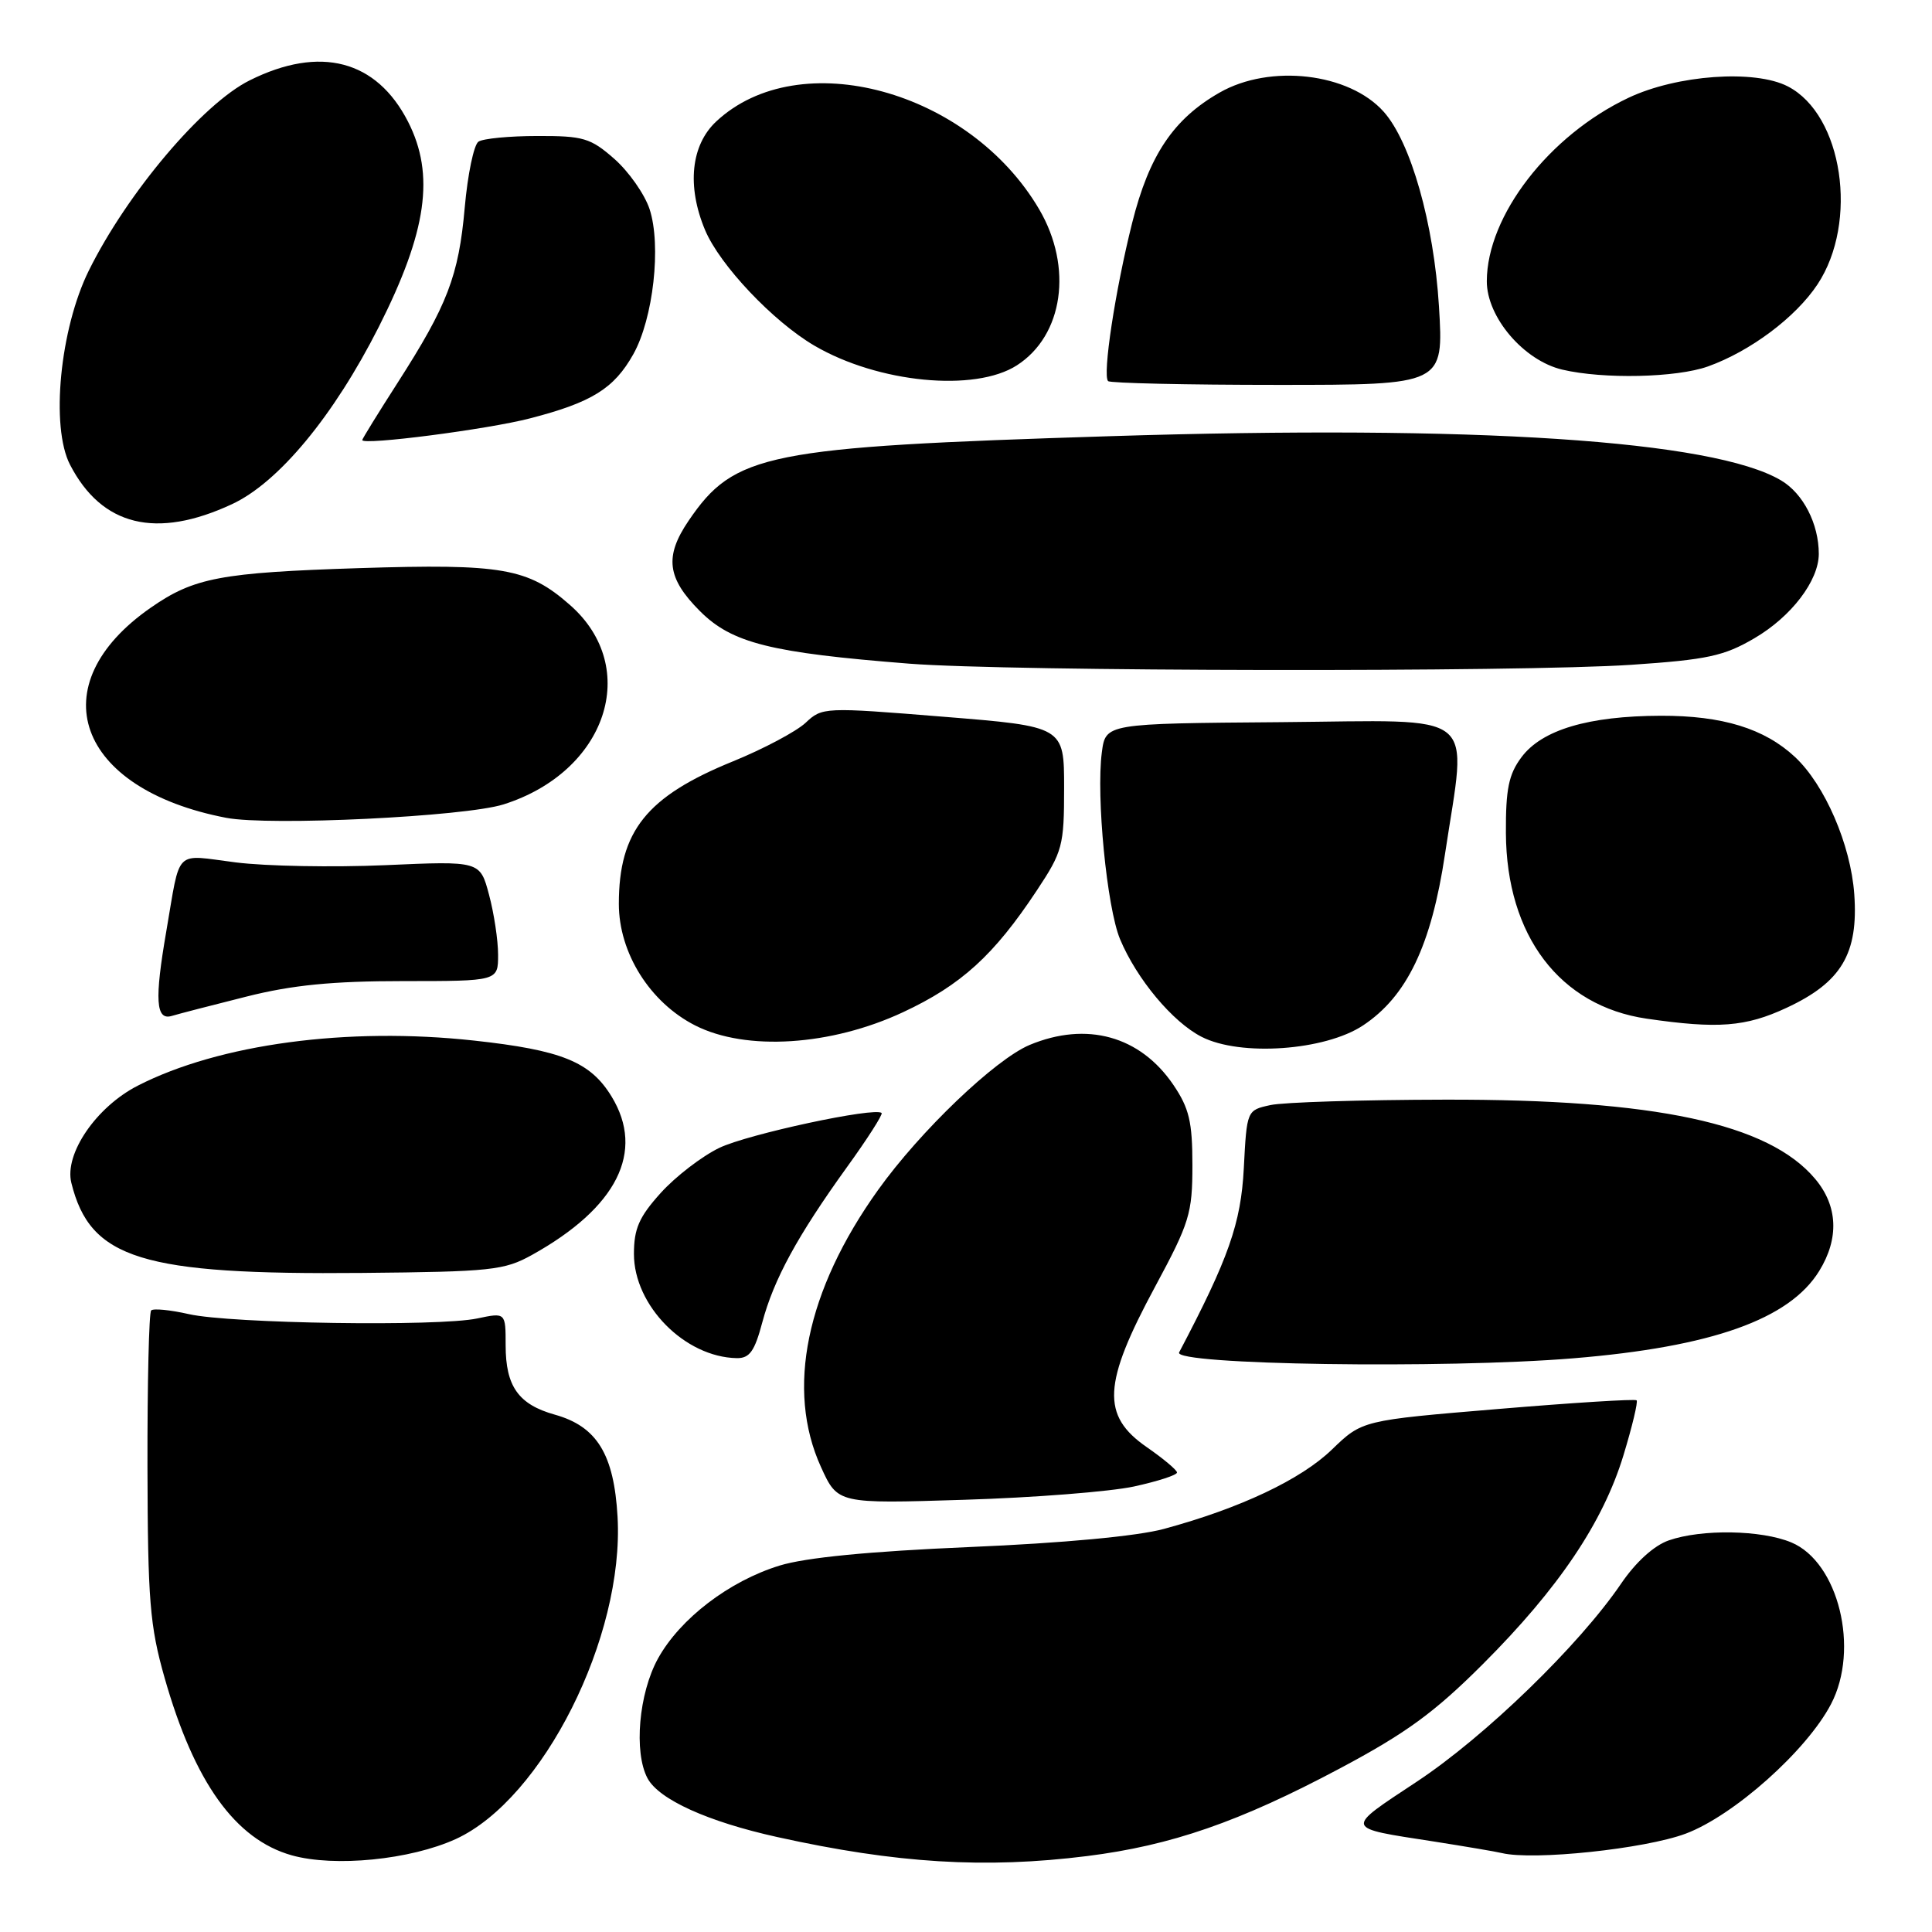 <?xml version="1.0" encoding="UTF-8" standalone="no"?>
<!DOCTYPE svg PUBLIC "-//W3C//DTD SVG 1.1//EN" "http://www.w3.org/Graphics/SVG/1.1/DTD/svg11.dtd" >
<svg xmlns="http://www.w3.org/2000/svg" xmlns:xlink="http://www.w3.org/1999/xlink" version="1.1" viewBox="0 0 256 256">
 <g >
 <path fill="currentColor"
d=" M 60.40 243.68 C 71.93 238.39 82.73 216.90 81.83 200.99 C 81.36 192.70 79.10 189.01 73.52 187.45 C 68.70 186.10 67.00 183.70 67.00 178.26 C 67.00 173.91 67.00 173.91 63.25 174.70 C 58.11 175.80 30.52 175.38 25.03 174.13 C 22.57 173.57 20.32 173.35 20.03 173.64 C 19.74 173.93 19.52 183.25 19.54 194.34 C 19.58 212.10 19.85 215.43 21.81 222.32 C 25.75 236.16 31.17 243.73 38.66 245.84 C 44.34 247.43 54.37 246.43 60.40 243.68 Z  M 144.03 245.94 C 155.19 244.54 164.23 241.41 177.55 234.32 C 186.31 229.66 190.09 226.90 196.50 220.49 C 206.54 210.45 212.42 201.71 215.12 192.82 C 216.28 189.01 217.06 185.74 216.86 185.55 C 216.66 185.35 208.40 185.87 198.50 186.70 C 180.50 188.20 180.50 188.20 176.49 192.07 C 172.38 196.05 164.31 199.86 154.22 202.59 C 150.70 203.55 140.82 204.47 128.50 204.99 C 115.19 205.56 106.76 206.38 103.29 207.45 C 96.61 209.51 90.12 214.47 87.19 219.76 C 84.64 224.38 83.96 232.18 85.80 235.63 C 87.31 238.45 93.81 241.39 103.00 243.42 C 118.77 246.91 130.54 247.63 144.03 245.94 Z  M 223.36 242.97 C 229.73 240.58 239.40 231.97 242.62 225.80 C 246.44 218.51 243.61 206.99 237.36 204.38 C 233.39 202.72 225.48 202.59 221.12 204.11 C 219.16 204.79 216.74 206.99 214.79 209.86 C 209.25 218.00 196.78 230.10 187.75 236.07 C 178.08 242.47 177.99 242.15 190.00 244.01 C 194.12 244.66 198.18 245.34 199.00 245.54 C 203.20 246.55 217.95 244.99 223.36 242.97 Z  M 150.25 196.97 C 153.41 196.28 155.98 195.45 155.96 195.11 C 155.94 194.78 154.14 193.27 151.96 191.76 C 145.90 187.57 146.12 183.35 153.07 170.47 C 157.62 162.02 158.00 160.79 158.00 154.39 C 158.00 148.63 157.57 146.84 155.47 143.74 C 151.07 137.27 143.99 135.31 136.43 138.46 C 131.86 140.38 121.92 149.88 116.34 157.69 C 106.81 171.01 104.11 184.12 108.78 194.38 C 111.00 199.26 111.00 199.26 127.75 198.73 C 136.96 198.45 147.09 197.65 150.25 196.97 Z  M 208.50 179.98 C 226.82 178.47 237.10 174.82 241.05 168.42 C 243.72 164.10 243.53 159.78 240.51 156.20 C 234.34 148.86 219.33 145.65 191.47 145.71 C 180.46 145.73 170.04 146.05 168.33 146.43 C 165.21 147.11 165.21 147.12 164.81 154.81 C 164.43 162.10 162.80 166.74 156.24 179.20 C 155.37 180.85 191.44 181.39 208.50 179.98 Z  M 101.00 175.25 C 102.53 169.51 105.66 163.77 112.22 154.66 C 114.94 150.90 117.00 147.67 116.82 147.48 C 115.99 146.65 99.08 150.28 95.31 152.10 C 93.01 153.21 89.52 155.89 87.56 158.06 C 84.68 161.25 84.00 162.80 84.00 166.16 C 84.00 173.00 90.75 179.83 97.62 179.96 C 99.32 179.99 99.99 179.05 101.00 175.25 Z  M 70.50 166.28 C 81.77 160.01 85.49 152.60 81.04 145.30 C 78.23 140.69 74.44 139.15 62.80 137.88 C 46.07 136.05 29.05 138.33 18.25 143.86 C 12.75 146.68 8.51 152.88 9.45 156.72 C 11.94 166.83 18.76 168.94 48.00 168.67 C 65.08 168.51 66.81 168.33 70.50 166.28 Z  M 180.60 135.88 C 186.42 132.03 189.66 125.27 191.47 113.17 C 194.38 93.81 196.44 95.47 169.75 95.69 C 146.50 95.87 146.50 95.87 146.00 99.69 C 145.23 105.54 146.67 120.26 148.41 124.44 C 150.62 129.73 155.39 135.44 159.23 137.39 C 164.36 140.01 175.56 139.22 180.60 135.88 Z  M 119.64 134.13 C 127.36 130.53 131.69 126.59 137.37 118.01 C 140.80 112.84 141.00 112.07 141.00 104.40 C 141.00 96.26 141.00 96.26 124.99 94.97 C 109.20 93.69 108.95 93.70 106.74 95.78 C 105.50 96.93 101.18 99.23 97.13 100.88 C 85.67 105.54 82.00 110.13 82.00 119.77 C 82.00 126.28 86.13 132.84 92.12 135.88 C 98.86 139.30 110.10 138.58 119.64 134.13 Z  M 236.73 133.54 C 244.00 130.16 246.26 126.36 245.70 118.48 C 245.23 111.92 241.80 104.00 237.84 100.30 C 233.79 96.53 228.23 94.82 220.07 94.84 C 210.47 94.87 204.31 96.70 201.60 100.34 C 199.91 102.60 199.51 104.56 199.54 110.38 C 199.61 123.99 206.68 133.30 218.20 134.98 C 227.63 136.35 231.31 136.07 236.73 133.54 Z  M 32.67 132.05 C 38.74 130.52 44.06 130.00 53.42 130.00 C 66.00 130.00 66.00 130.00 66.00 126.51 C 66.00 124.60 65.46 121.02 64.80 118.56 C 63.61 114.08 63.61 114.08 51.05 114.64 C 44.15 114.94 35.23 114.78 31.22 114.27 C 22.97 113.23 23.96 112.25 22.03 123.43 C 20.47 132.46 20.64 135.24 22.75 134.62 C 23.71 134.33 28.17 133.18 32.67 132.05 Z  M 66.71 106.59 C 80.39 102.27 84.99 88.47 75.52 80.16 C 69.96 75.27 66.56 74.68 47.59 75.28 C 29.27 75.87 25.71 76.54 20.02 80.49 C 5.18 90.77 10.13 104.57 30.00 108.37 C 35.74 109.46 61.57 108.21 66.71 106.59 Z  M 216.16 88.09 C 226.22 87.41 228.45 86.93 232.47 84.57 C 237.36 81.71 240.99 76.95 241.00 73.40 C 241.00 69.42 238.94 65.39 235.99 63.65 C 227.00 58.34 195.53 56.27 147.00 57.80 C 101.49 59.23 97.32 60.07 91.25 68.99 C 88.02 73.74 88.38 76.61 92.75 80.98 C 96.99 85.22 102.08 86.49 120.50 87.94 C 133.76 88.98 201.40 89.08 216.16 88.09 Z  M 30.75 66.80 C 36.93 63.92 44.22 55.11 50.19 43.32 C 56.57 30.69 57.65 23.15 54.07 16.13 C 49.89 7.95 42.42 5.99 33.08 10.65 C 26.85 13.75 16.87 25.55 11.77 35.85 C 7.94 43.60 6.68 56.55 9.28 61.58 C 13.49 69.72 20.71 71.48 30.75 66.80 Z  M 70.25 55.43 C 78.41 53.32 81.36 51.49 83.91 46.95 C 86.57 42.22 87.65 32.51 86.07 27.70 C 85.41 25.72 83.31 22.73 81.40 21.05 C 78.26 18.29 77.29 18.00 71.22 18.02 C 67.52 18.02 64.00 18.36 63.40 18.77 C 62.79 19.17 61.97 23.10 61.58 27.50 C 60.78 36.56 59.29 40.43 52.66 50.76 C 50.10 54.75 48.00 58.15 48.00 58.31 C 48.00 59.04 64.66 56.89 70.25 55.43 Z  M 134.74 48.41 C 140.90 44.45 142.19 35.41 137.70 27.74 C 128.44 11.95 105.91 5.81 94.91 16.09 C 91.55 19.22 90.99 24.66 93.42 30.47 C 95.36 35.11 102.42 42.58 107.91 45.80 C 116.35 50.74 129.17 51.99 134.74 48.41 Z  M 190.67 40.59 C 189.99 29.60 186.94 18.83 183.35 14.81 C 178.77 9.66 168.29 8.44 161.60 12.27 C 155.49 15.76 152.27 20.56 150.02 29.52 C 147.78 38.43 146.06 49.73 146.83 50.50 C 147.11 50.77 157.23 51.00 169.32 51.00 C 191.30 51.00 191.30 51.00 190.67 40.59 Z  M 226.30 48.56 C 231.92 46.55 237.94 42.05 240.83 37.68 C 246.30 29.41 244.18 15.21 236.90 11.45 C 232.52 9.18 222.20 9.92 215.78 12.96 C 205.25 17.94 197.03 28.58 197.01 37.26 C 197.00 42.03 201.91 47.78 207.02 48.98 C 212.46 50.26 222.12 50.05 226.30 48.56 Z "/>
</g>
</svg>